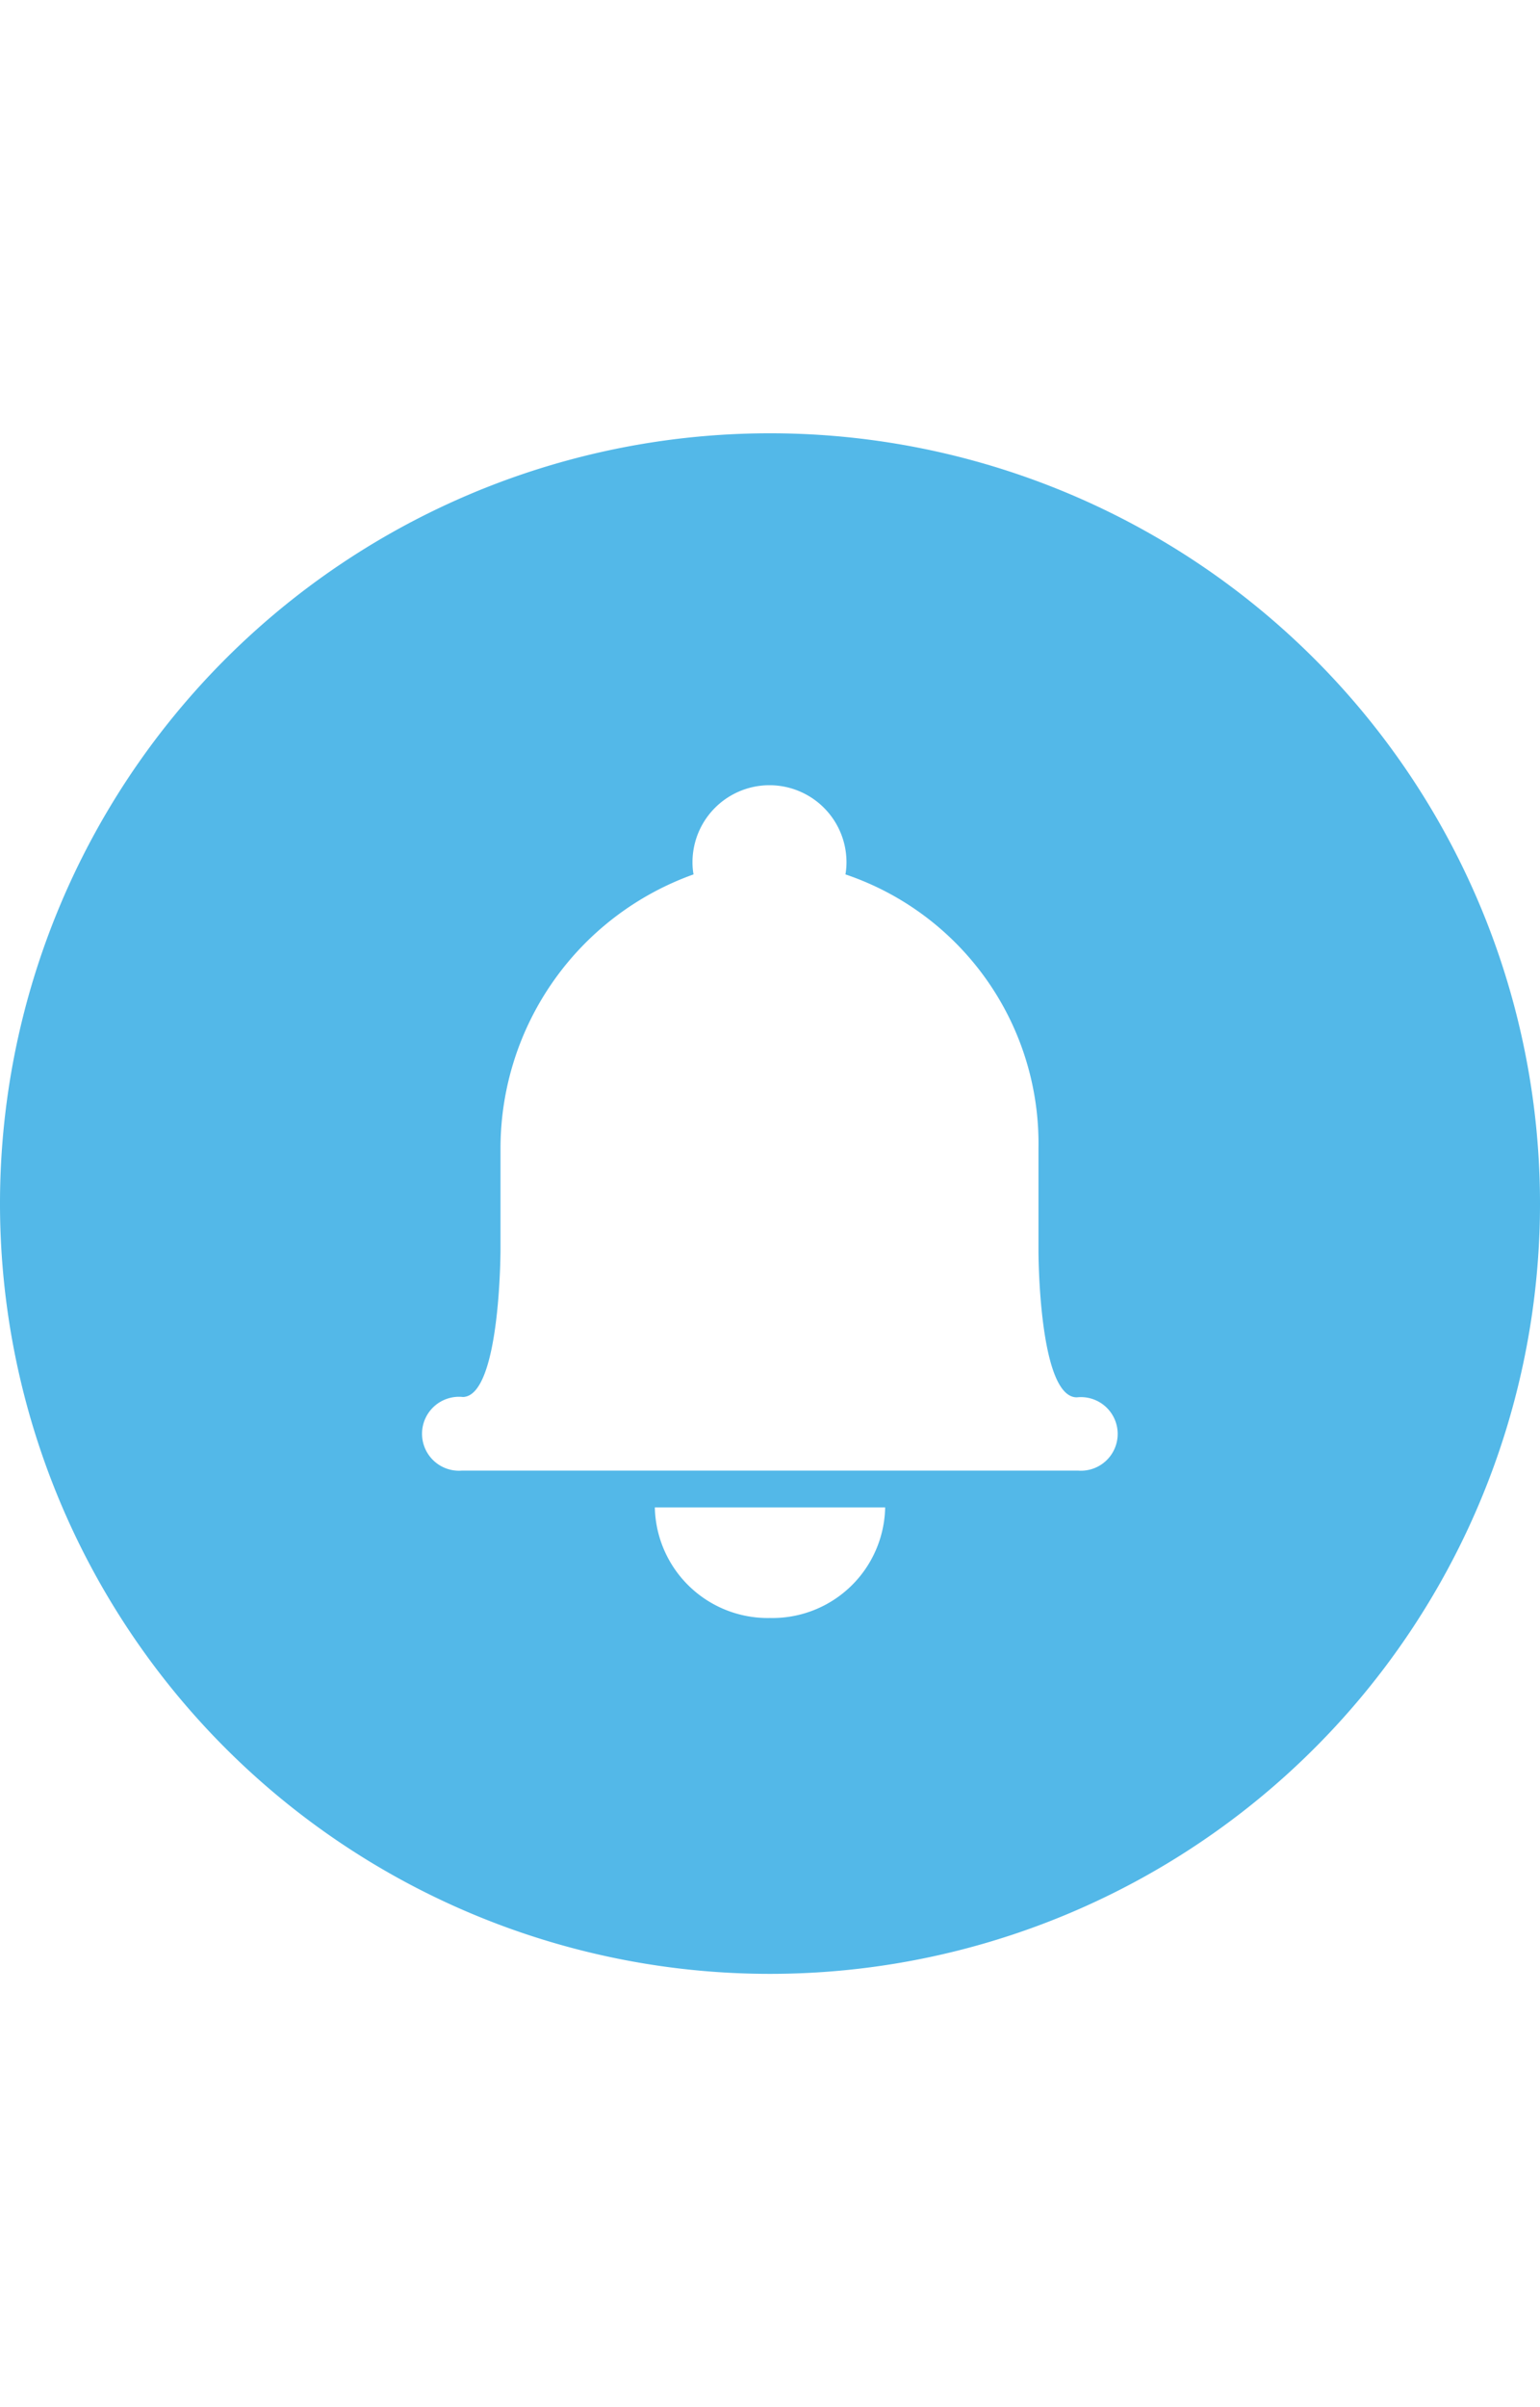 <svg t="1580964996316" class="icon" viewBox="0 0 1024 1024" version="1.1" xmlns="http://www.w3.org/2000/svg" p-id="2123" width="128" height="200"><path d="M512 0a512 512 0 1 0 512 512A512 512 0 0 0 512 0z m0 787.456a75.093 75.093 0 0 1-76.572-73.5h153.145A74.98 74.98 0 0 1 512 787.456z m204.8-97.963H307.2a24.576 24.576 0 1 1 0.683-48.924c24.917-0.796 24.917-97.963 24.917-97.963v-67.356a193.422 193.422 0 0 1 128.341-182.044 47.104 47.104 0 0 1-0.683-8.078 51.086 51.086 0 0 1 102.4 0 47.332 47.332 0 0 1-0.683 8.078 188.757 188.757 0 0 1 128.341 182.044v68.267s0 97.28 25.486 97.28A24.462 24.462 0 1 1 716.8 689.493z" fill="#53B8E8" p-id="2124"></path></svg>
